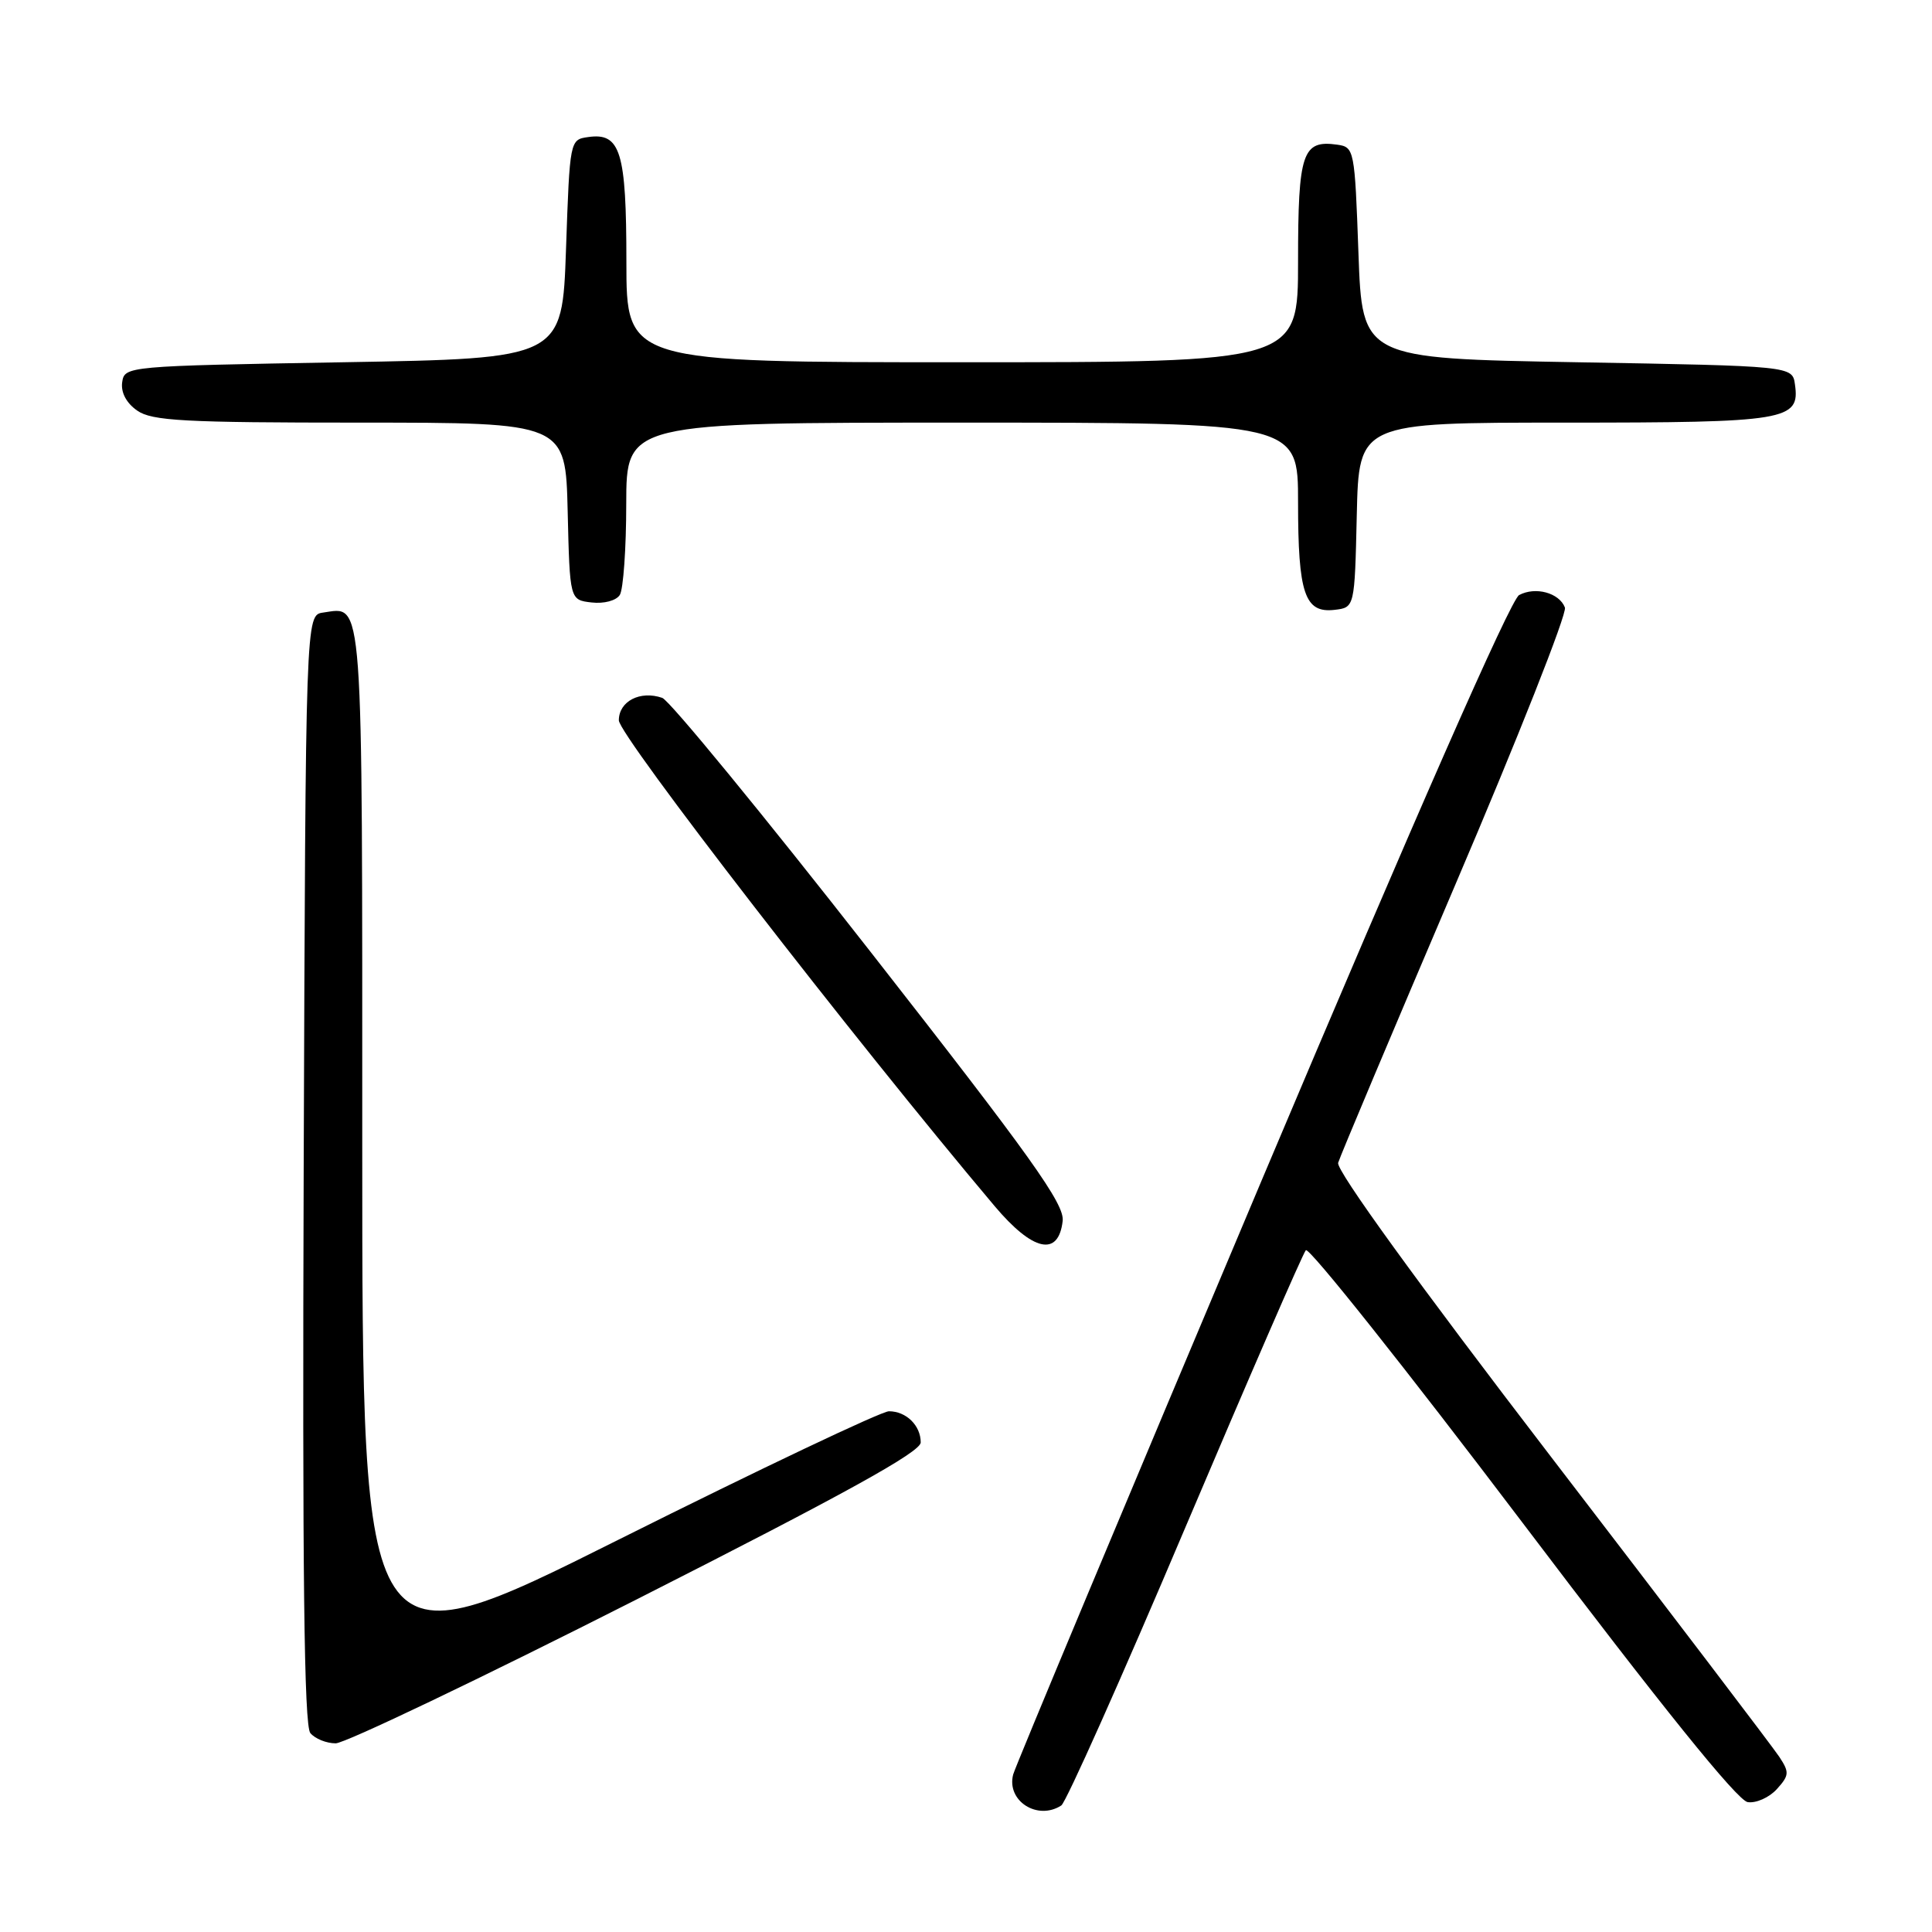 <?xml version="1.0" encoding="UTF-8" standalone="no"?>
<!DOCTYPE svg PUBLIC "-//W3C//DTD SVG 1.1//EN" "http://www.w3.org/Graphics/SVG/1.1/DTD/svg11.dtd" >
<svg xmlns="http://www.w3.org/2000/svg" xmlns:xlink="http://www.w3.org/1999/xlink" version="1.1" viewBox="0 0 256 256">
 <g >
 <path fill="currentColor"
d=" M 140.63 239.23 C 141.25 238.83 148.63 222.30 157.02 202.50 C 165.42 182.70 172.62 166.12 173.03 165.66 C 173.44 165.20 186.32 181.40 201.66 201.66 C 220.16 226.11 230.23 238.60 231.58 238.79 C 232.69 238.96 234.43 238.18 235.44 237.07 C 237.09 235.24 237.12 234.84 235.76 232.78 C 234.93 231.52 221.34 213.66 205.55 193.08 C 187.82 169.96 177.03 155.06 177.31 154.08 C 177.57 153.21 184.56 136.62 192.84 117.22 C 201.13 97.81 207.66 81.29 207.36 80.50 C 206.61 78.55 203.45 77.69 201.29 78.85 C 200.16 79.46 187.52 108.21 167.12 156.54 C 149.32 198.73 134.52 234.10 134.25 235.13 C 133.34 238.63 137.48 241.28 140.63 239.23 Z  M 84.36 211.93 C 111.98 197.93 122.00 192.39 122.00 191.13 C 122.00 188.89 120.08 187.00 117.79 187.00 C 116.80 187.00 100.69 194.65 81.99 204.00 C 48.00 221.01 48.00 221.01 48.00 152.13 C 48.00 77.68 48.20 80.41 42.81 81.17 C 40.50 81.50 40.50 81.50 40.24 154.89 C 40.06 208.27 40.29 228.65 41.12 229.64 C 41.74 230.39 43.25 231.00 44.48 231.00 C 45.71 231.00 63.66 222.42 84.36 211.93 Z  M 140.81 161.78 C 141.07 159.54 136.63 153.32 115.31 126.07 C 101.12 107.92 88.71 92.80 87.75 92.47 C 84.82 91.46 82.00 92.92 82.00 95.45 C 82.00 97.44 113.01 137.54 131.78 159.80 C 136.86 165.83 140.26 166.58 140.81 161.78 Z  M 179.78 68.25 C 180.06 56.00 180.06 56.00 207.34 56.00 C 236.80 56.00 238.52 55.71 237.84 50.94 C 237.50 48.50 237.50 48.50 209.00 48.00 C 180.50 47.50 180.50 47.50 180.00 33.50 C 179.51 19.81 179.45 19.49 177.19 19.17 C 172.57 18.52 172.00 20.22 172.00 34.62 C 172.00 48.00 172.00 48.00 127.50 48.00 C 83.00 48.00 83.00 48.00 83.00 34.69 C 83.00 20.09 82.22 17.55 77.94 18.16 C 75.51 18.50 75.50 18.54 75.00 33.00 C 74.50 47.50 74.50 47.50 45.50 48.00 C 16.75 48.50 16.50 48.52 16.19 50.65 C 16.00 52.00 16.74 53.40 18.17 54.40 C 20.12 55.77 24.36 56.00 47.69 56.00 C 74.94 56.00 74.94 56.00 75.22 67.75 C 75.50 79.50 75.50 79.50 78.39 79.83 C 80.03 80.02 81.65 79.59 82.13 78.83 C 82.59 78.10 82.98 72.66 82.98 66.75 C 83.00 56.00 83.00 56.00 127.50 56.00 C 172.00 56.00 172.00 56.00 172.00 66.57 C 172.00 78.66 172.88 81.26 176.82 80.81 C 179.50 80.50 179.50 80.50 179.78 68.25 Z "/>
</g>
</svg>